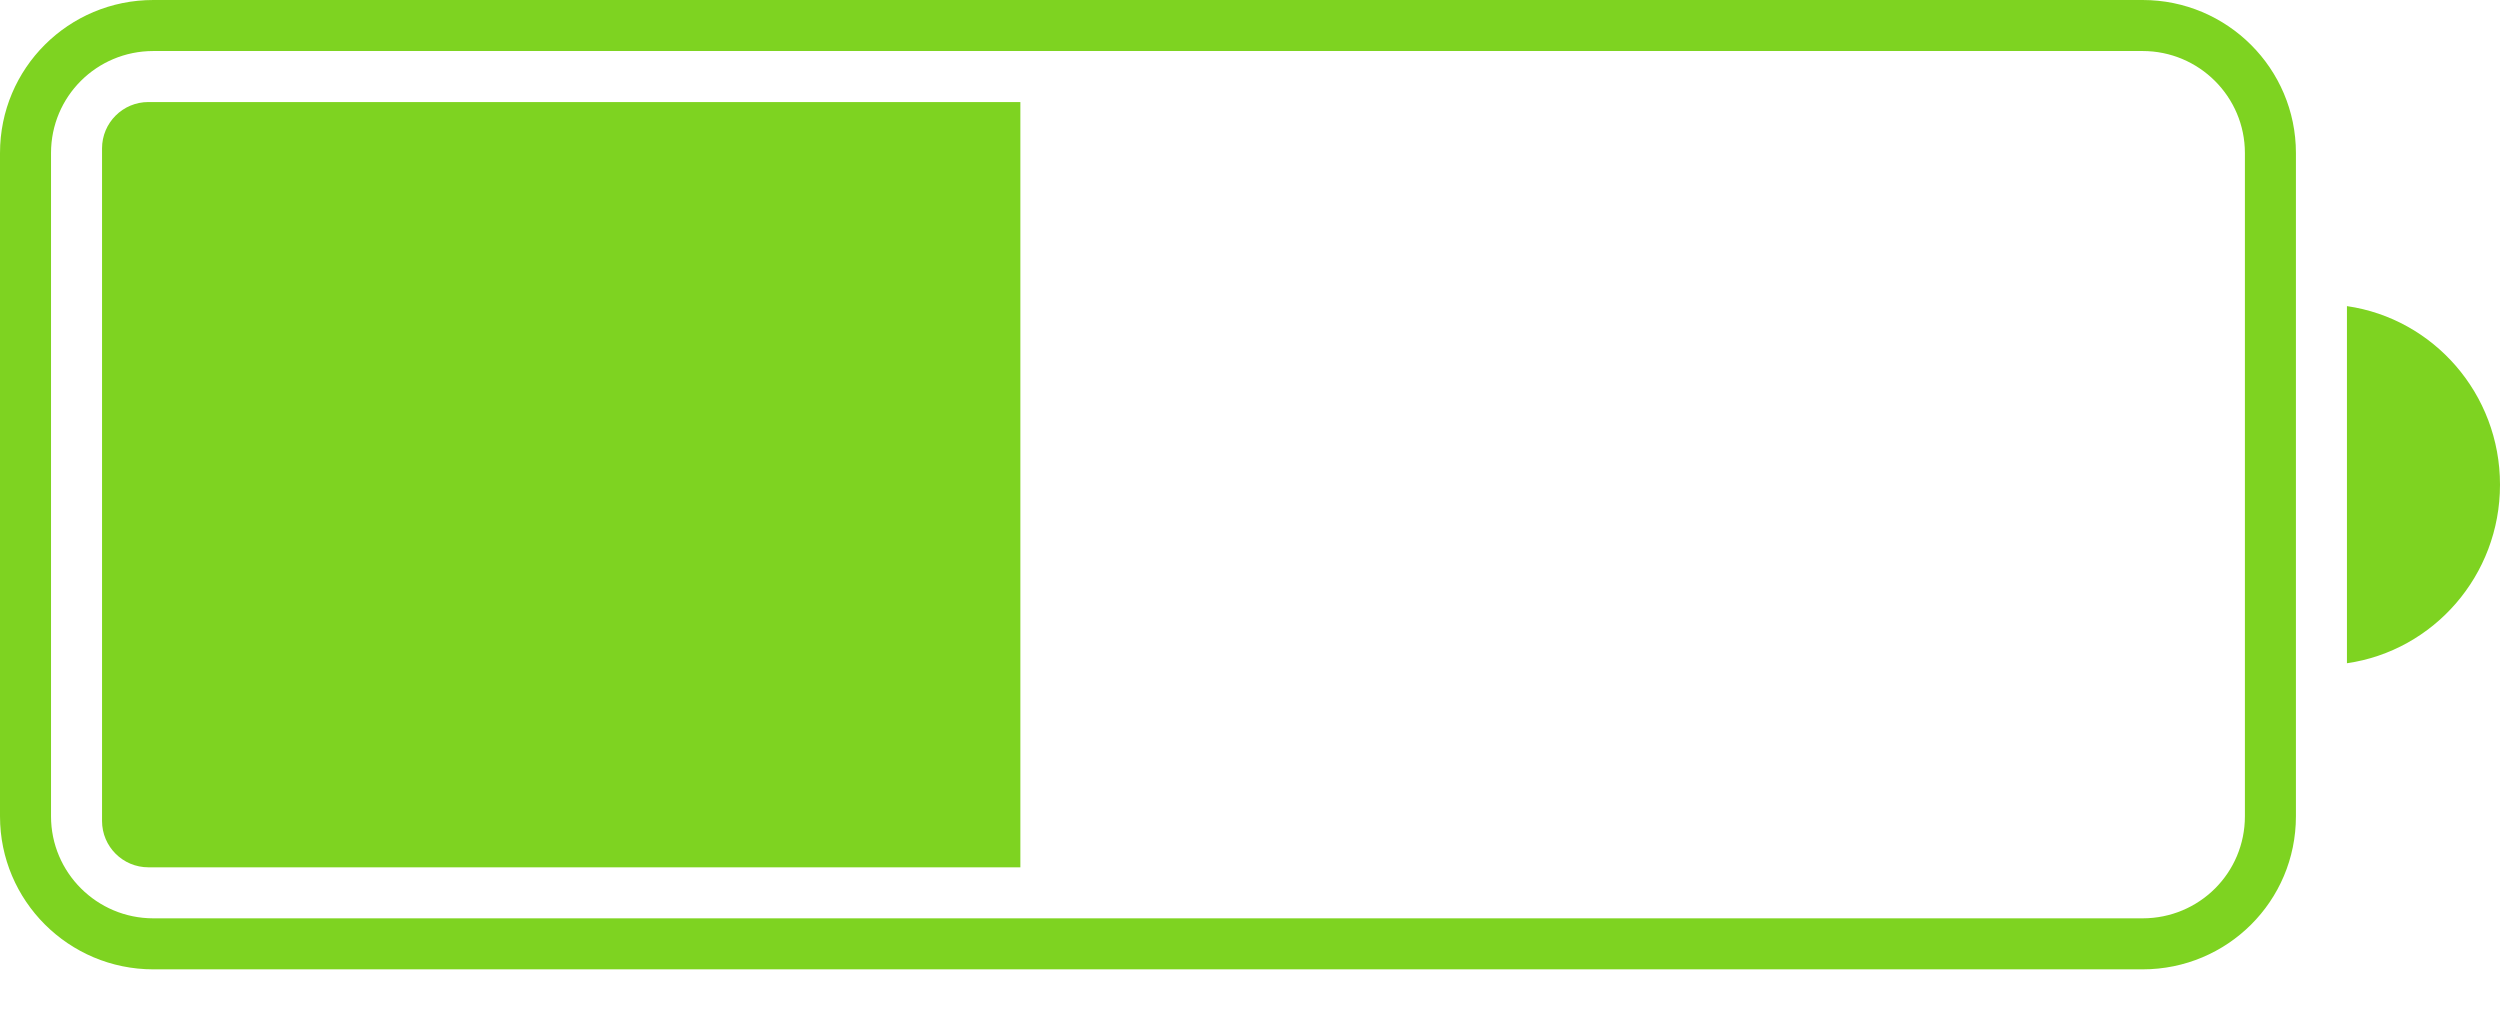 <svg width="27" height="11" viewBox="0 0 27 11" fill="none" xmlns="http://www.w3.org/2000/svg">
<path fill-rule="evenodd" clip-rule="evenodd" d="M23.14 0H1.656C0.741 0 0 0.736 0 1.653V8.816C0 9.729 0.742 10.469 1.656 10.469H23.14C24.055 10.469 24.796 9.733 24.796 8.816V1.653C24.796 0.74 24.054 0 23.14 0ZM0.551 1.653C0.551 1.042 1.044 0.551 1.656 0.551H23.14C23.75 0.551 24.245 1.045 24.245 1.653V8.816C24.245 9.427 23.752 9.918 23.14 9.918H1.656C1.046 9.918 0.551 9.424 0.551 8.816V1.653Z" fill="#7ED321"/>
<path fill-rule="evenodd" clip-rule="evenodd" d="M1.603 1.102C1.326 1.102 1.102 1.326 1.102 1.603V8.866C1.102 9.143 1.326 9.367 1.603 9.367H11.02V1.102H1.603Z" fill="#7ED321"/>
<path fill-rule="evenodd" clip-rule="evenodd" d="M27 5.235C27 6.216 26.282 7.028 25.347 7.163V3.306C26.282 3.441 27 4.253 27 5.235Z" fill="#7ED321"/>
</svg>
